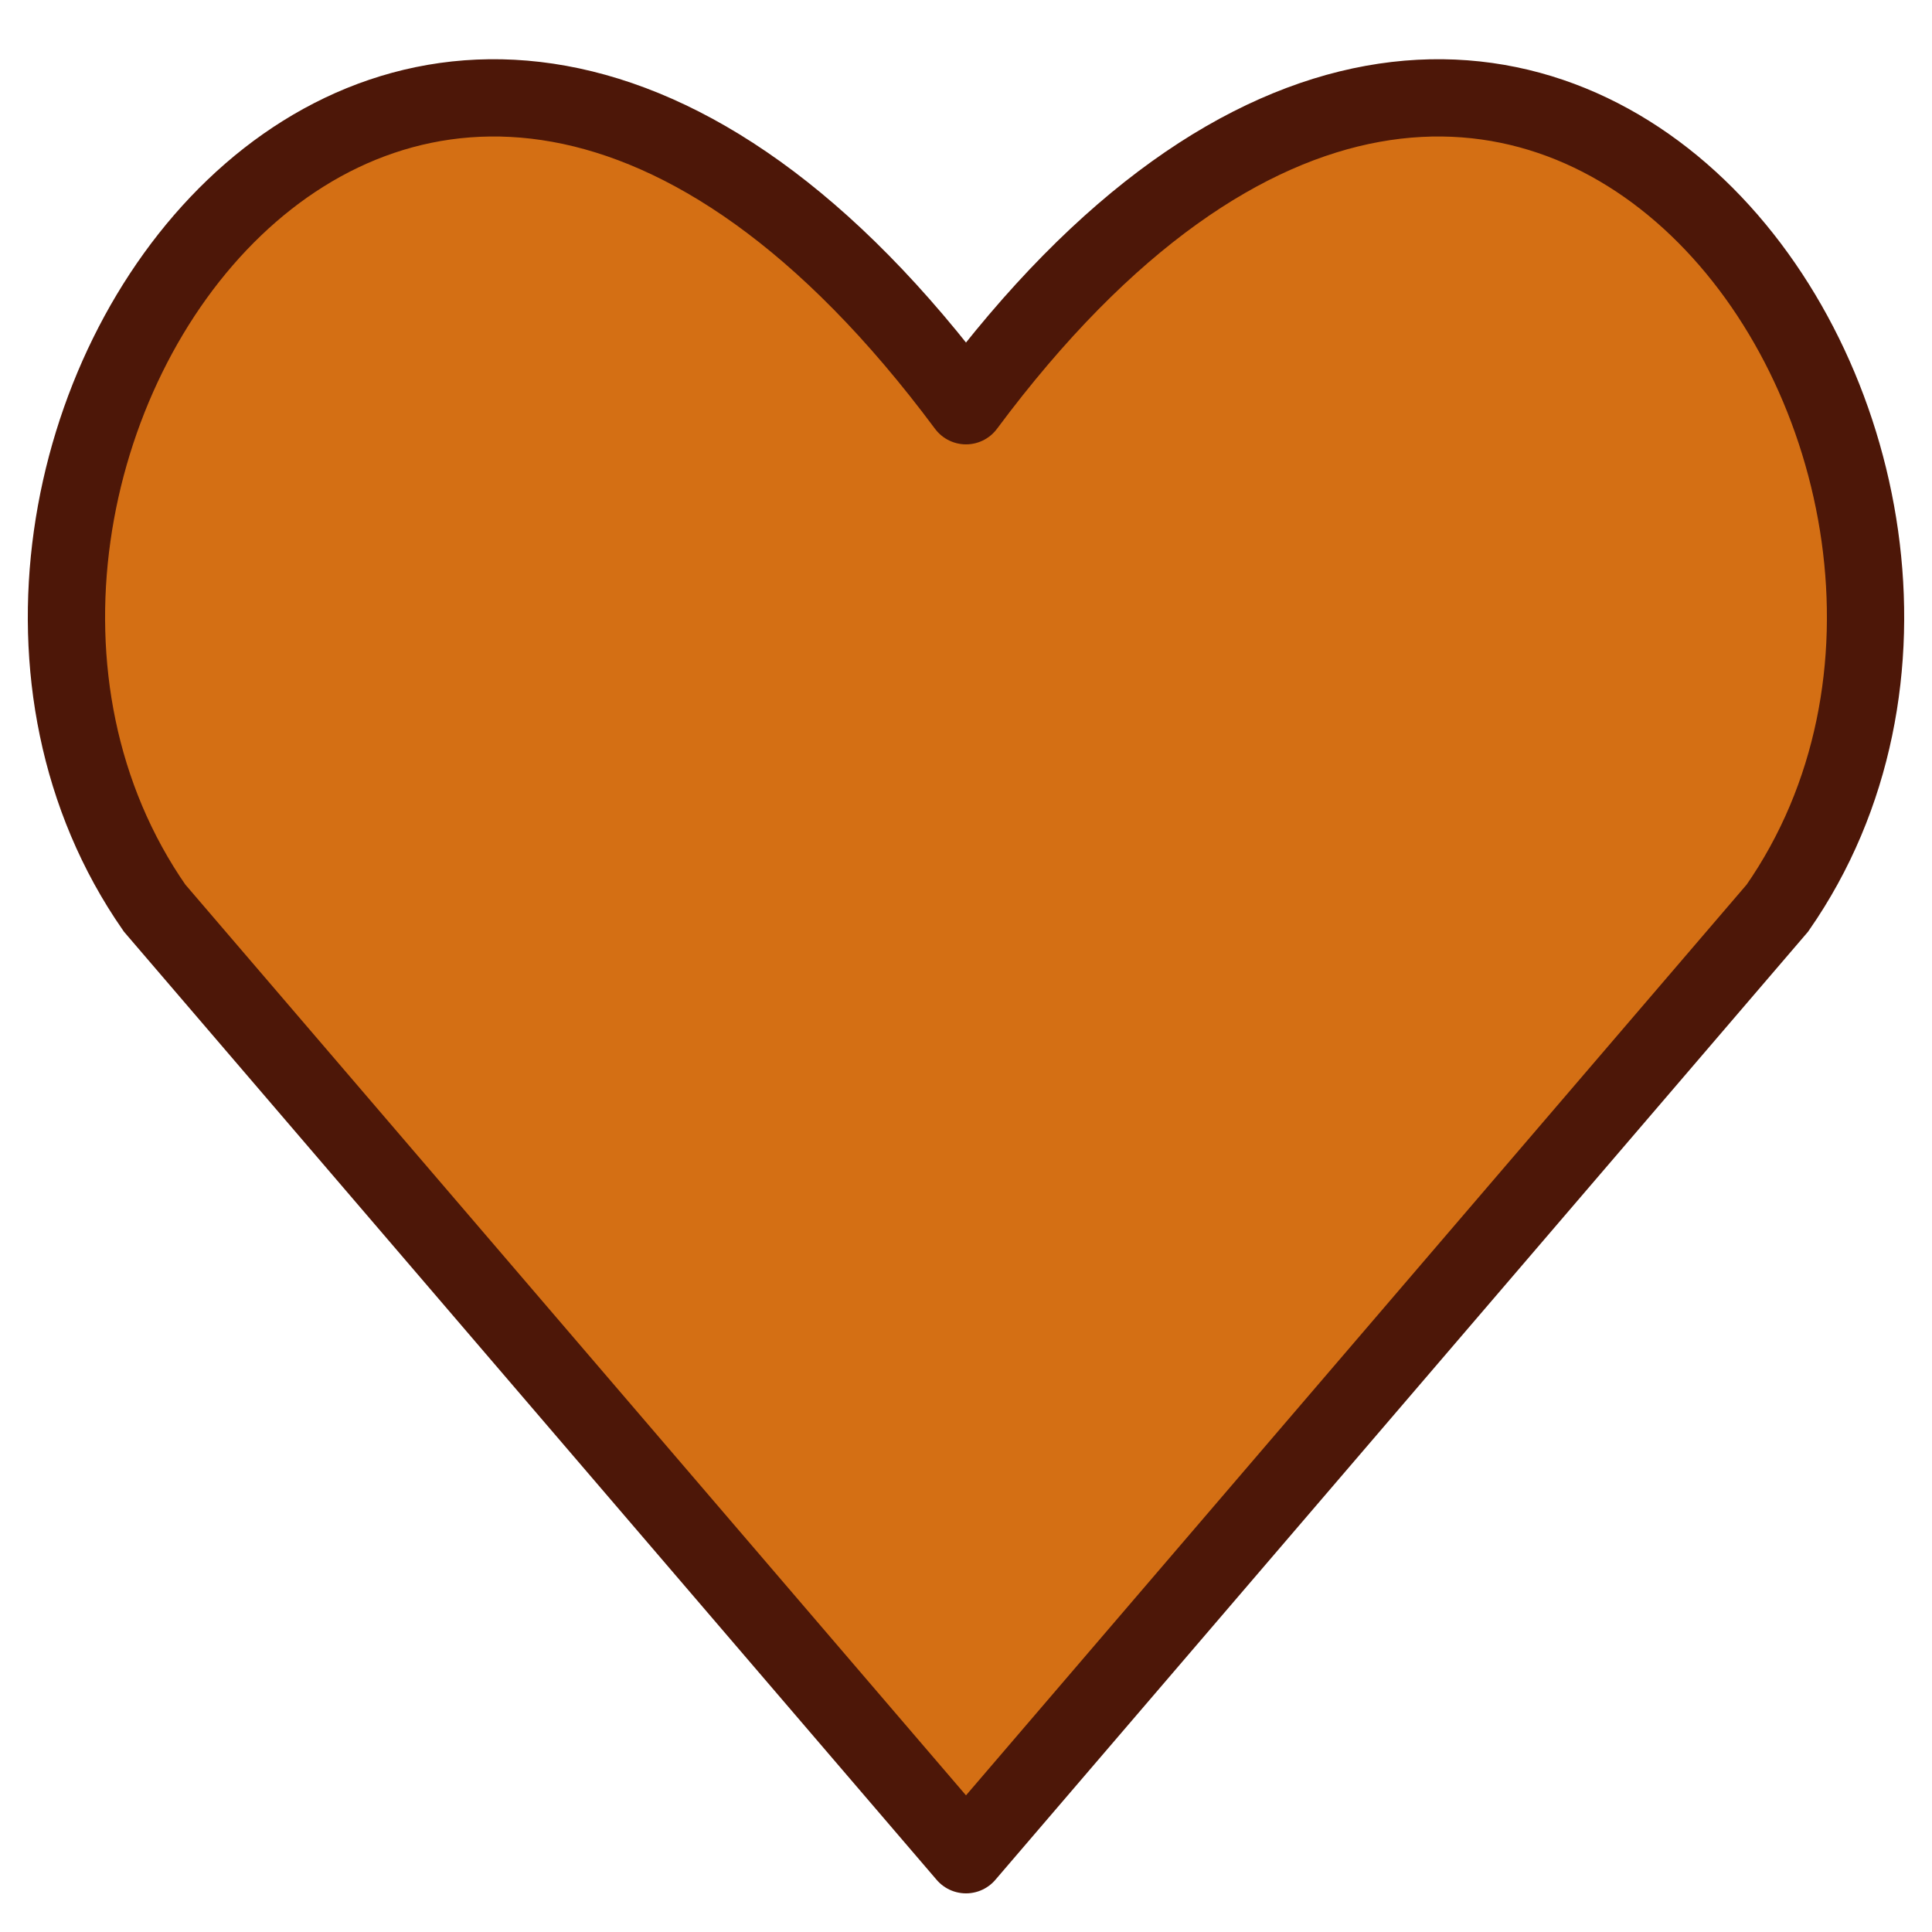 <?xml version="1.0" encoding="UTF-8"?>
<svg xmlns="http://www.w3.org/2000/svg" version="1.1" width="100" height="100">

  <defs>
    <mask id="mask_circle">
      <rect width="120" height="120" x="-10" y="-10" fill="white"/>
      <rect width="6" height="120" x="47" y="-10" fill="black"/>
      <rect width="120" height="6" x="-10" y="40" fill="black"/>
    </mask>
  </defs>

  <path mask="url(#mask_circle)" style="fill:#D46F14;stroke:#4D1708;stroke-width:4;stroke-linecap:round" d="M 50,21 C 79,-18 108,24 92,47 L 50,96 M 50,21 C 21,-18 -8,24 8,47 L 50,96"/>

</svg>
